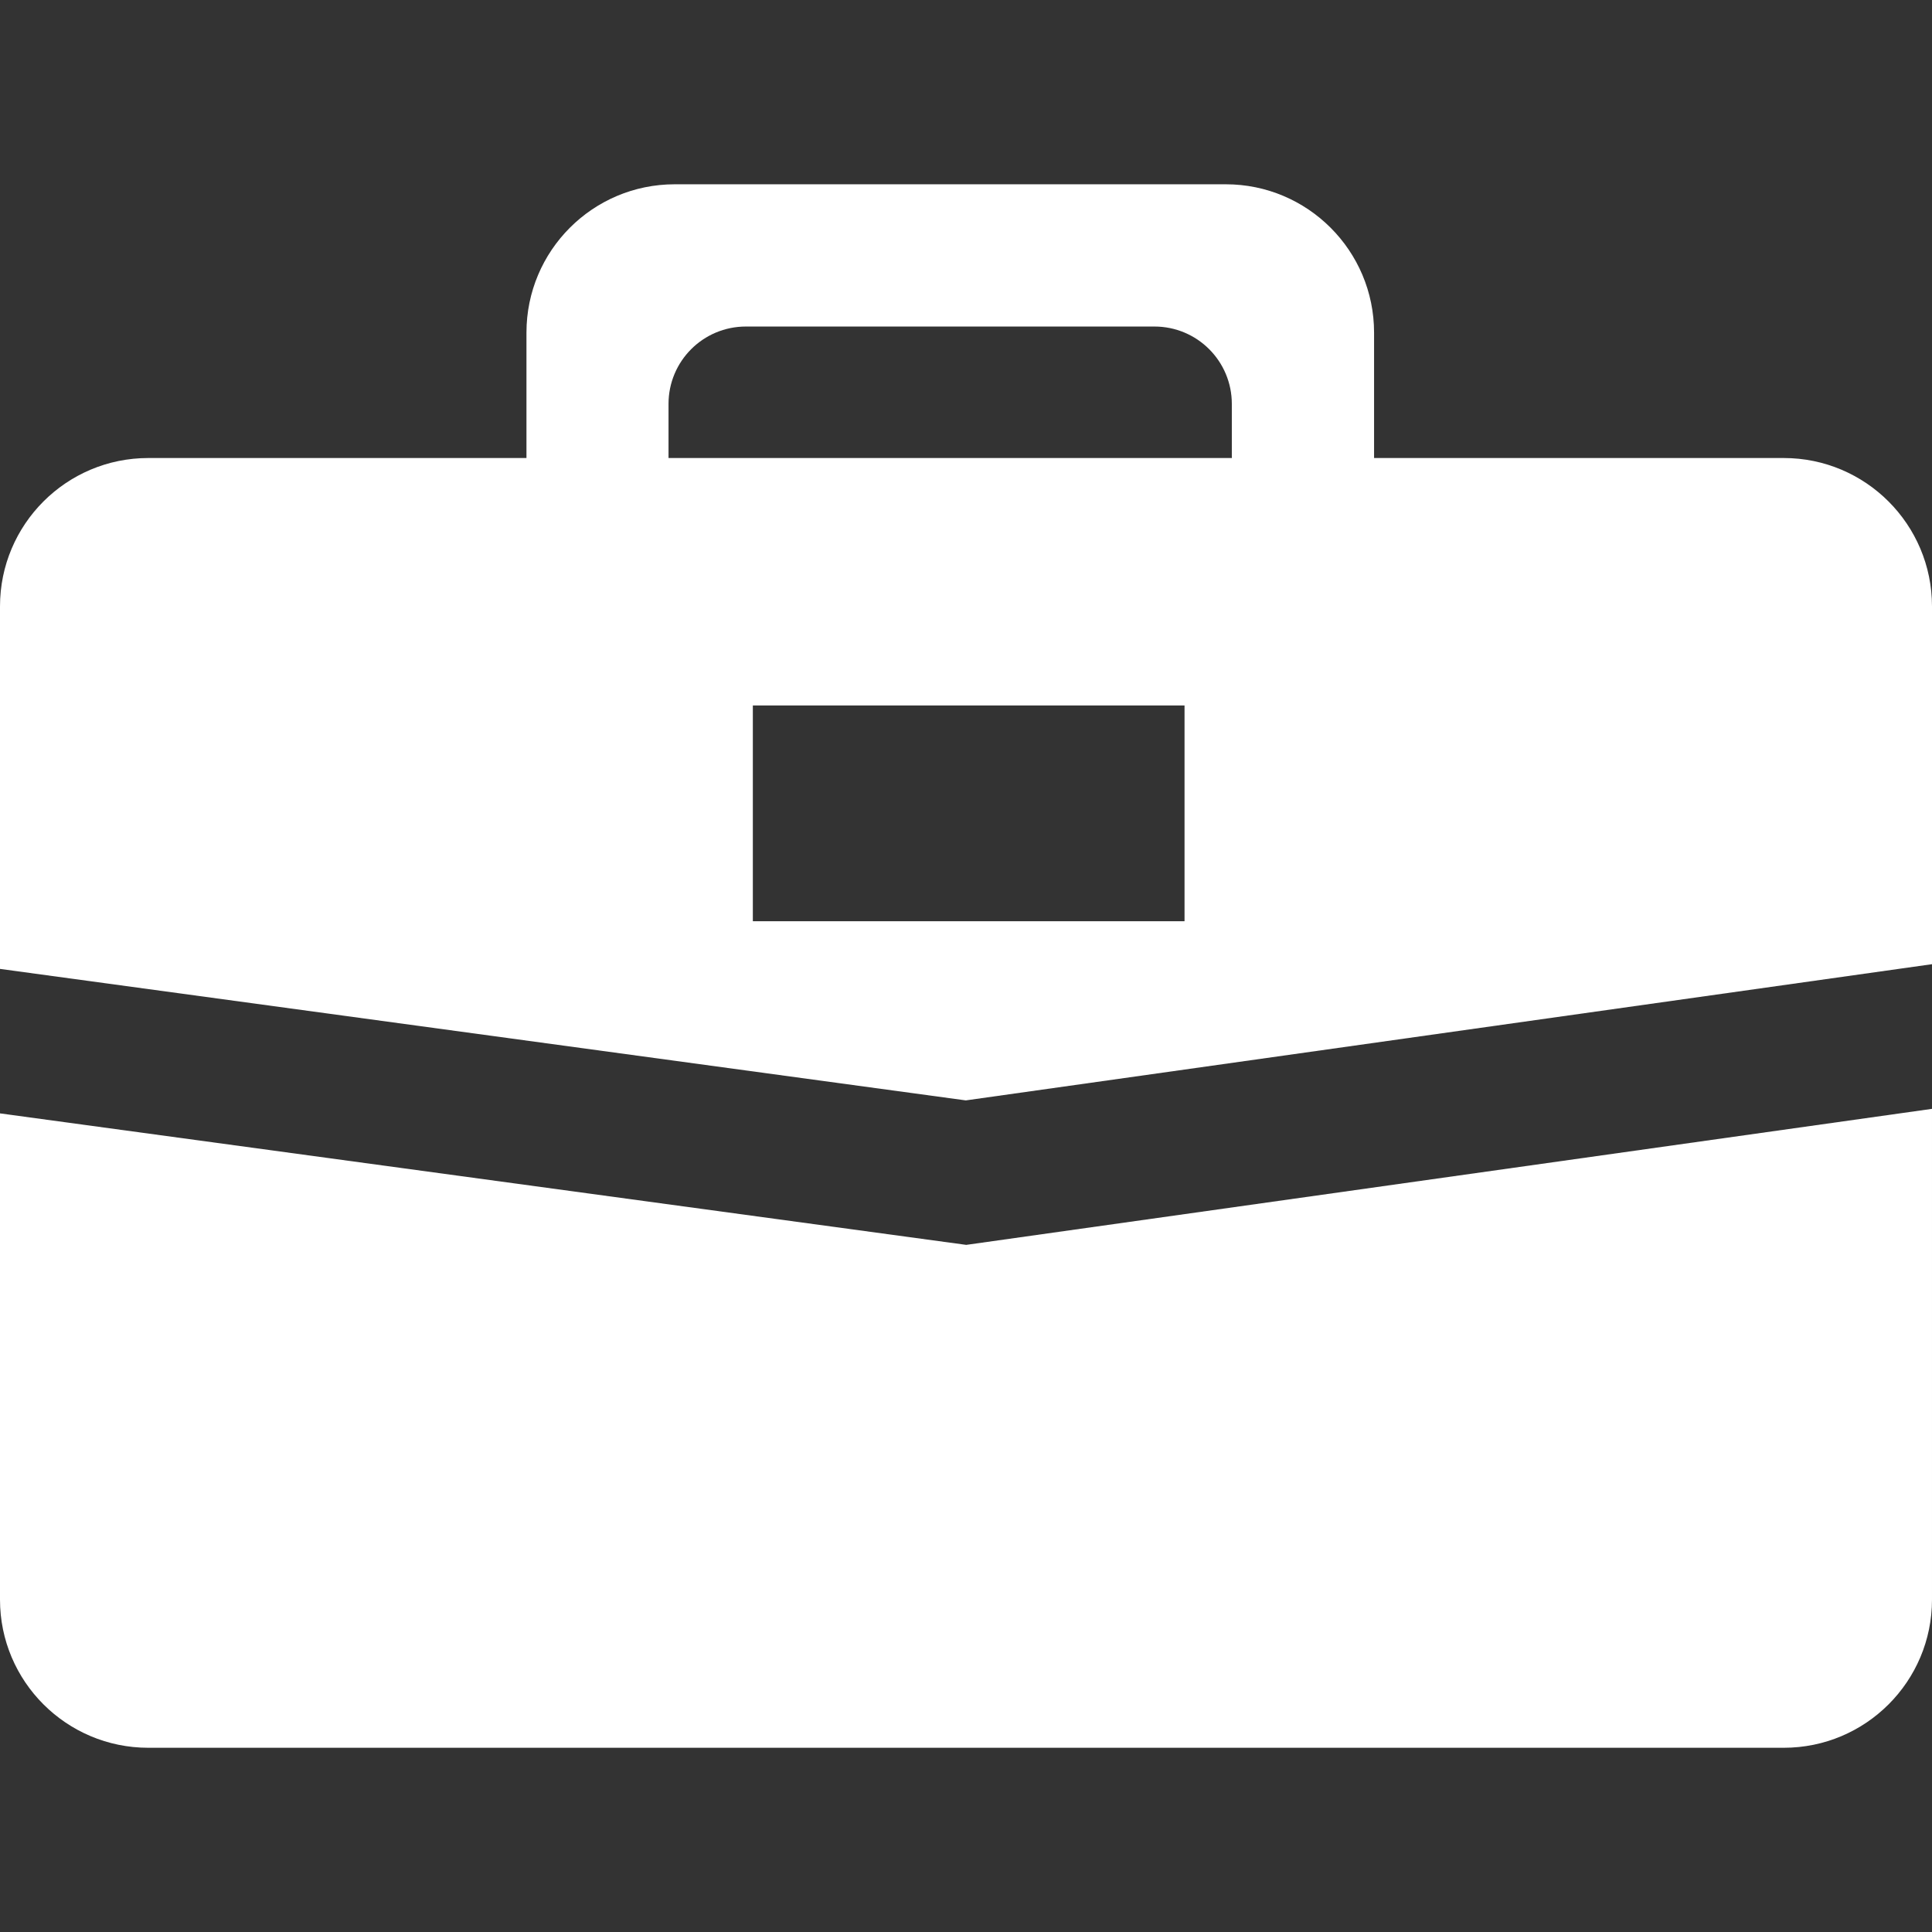<?xml version="1.0" encoding="iso-8859-1"?>
<!-- Generator: Adobe Illustrator 16.0.0, SVG Export Plug-In . SVG Version: 6.00 Build 0)  -->
<!DOCTYPE svg PUBLIC "-//W3C//DTD SVG 1.1//EN" "http://www.w3.org/Graphics/SVG/1.1/DTD/svg11.dtd">
<svg version="1.1" id="Capa_1" xmlns="http://www.w3.org/2000/svg" xmlns:xlink="http://www.w3.org/1999/xlink" x="0px" y="0px"
	 width="48px" height="48px" viewBox="0 0 31.986 31.986" style="enable-background:new 0 0 31.986 31.986;"
	 xml:space="preserve">
<rect x="0" y="0" width="31.986" height="31.986" fill="#333333" stroke="none"/>
<g>
	<g>
		<path fill="white" d="M0,18.433v8.05c0,1.354,1.1,2.453,2.455,2.453h27.077c1.356,0,2.454-1.099,2.454-2.453v-8.125l-15.989,2.252L0,18.433z"/>
		<path fill="white" d="M22.749,7.583V7.565V5.507c0-1.357-1.101-2.456-2.455-2.456h-9.123c-1.356,0-2.455,1.099-2.455,2.456v2.058v0.018H2.455
			C1.1,7.583,0,8.682,0,10.039v6.002l15.99,2.177l15.996-2.255v-5.924c0-1.356-1.1-2.456-2.454-2.456H22.749z M19.611,12.289v2.963
			h-7.147v-2.963V11.68h7.147V12.289z M20.395,7.565v0.018h-9.327V7.565V6.687c0-0.708,0.573-1.281,1.281-1.281h6.764
			c0.709,0,1.281,0.574,1.281,1.281V7.565L20.395,7.565z"/>
	</g>
</g>
<g>
</g>
<g>
</g>
<g>
</g>
<g>
</g>
<g>
</g>
<g>
</g>
<g>
</g>
<g>
</g>
<g>
</g>
<g>
</g>
<g>
</g>
<g>
</g>
<g>
</g>
<g>
</g>
<g>
</g>
</svg>
